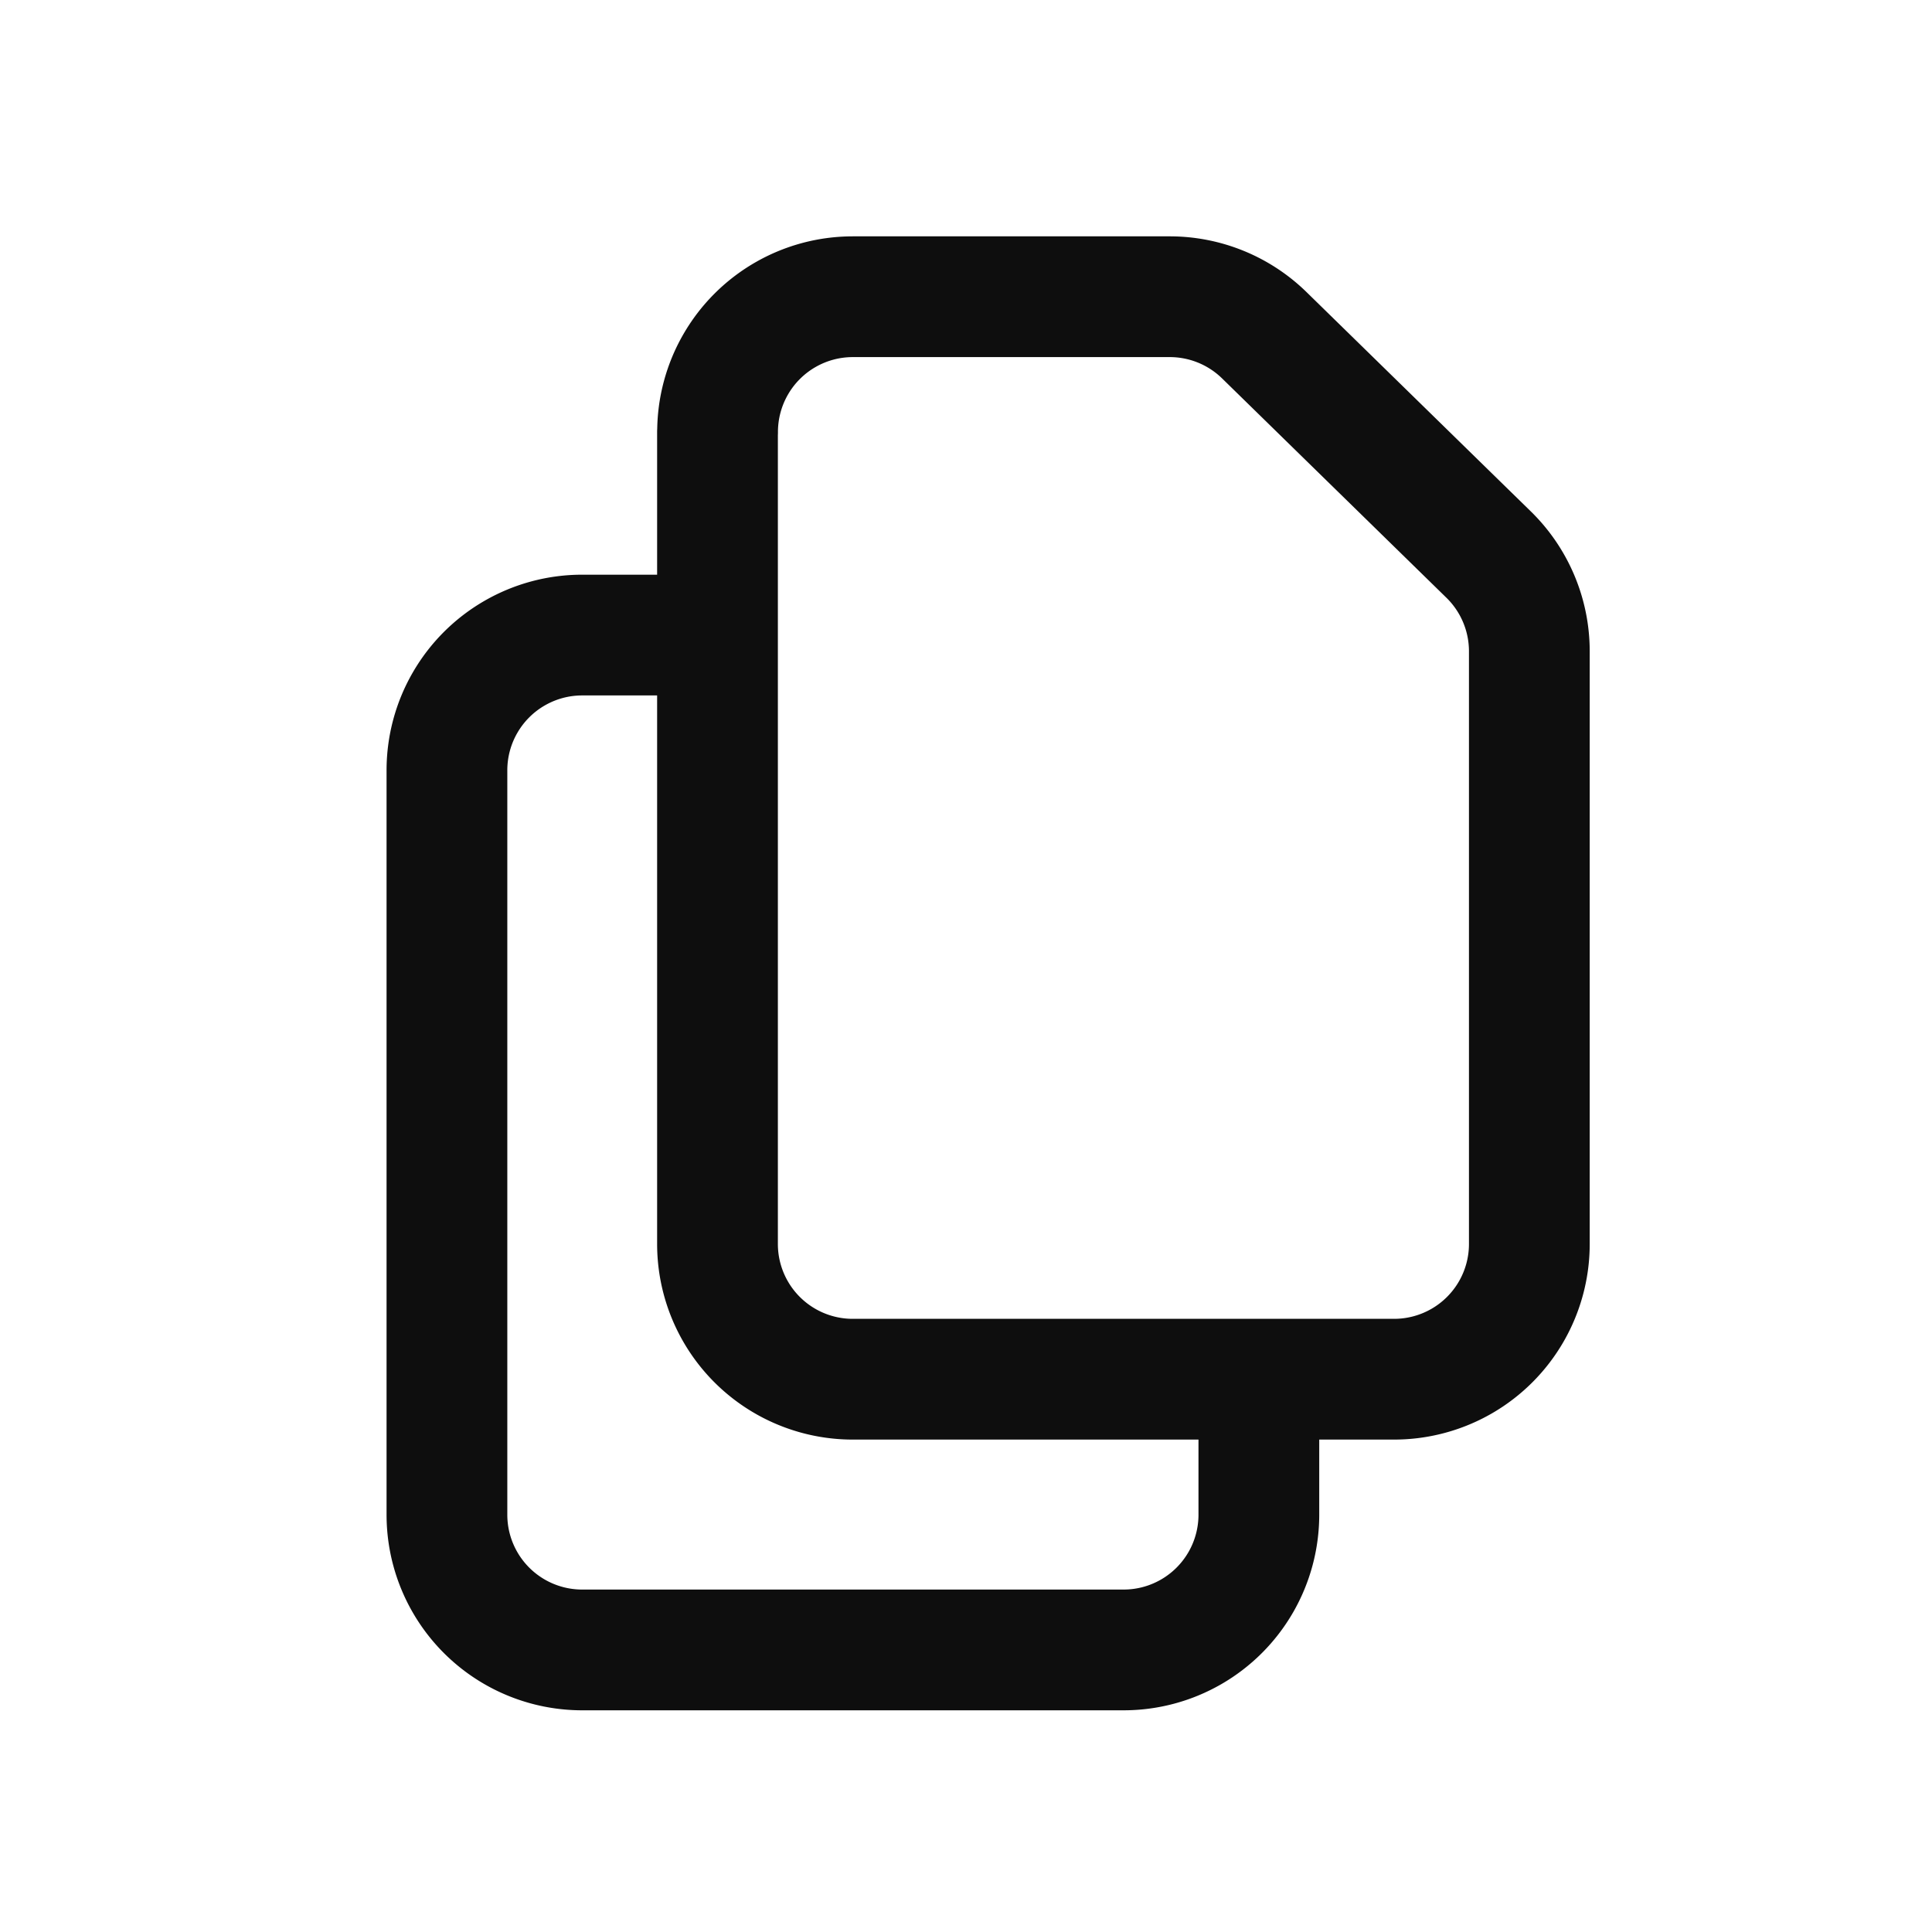 <svg xmlns="http://www.w3.org/2000/svg" width="24" height="24" fill="none"><path stroke="#0E0E0E" stroke-linecap="round" stroke-linejoin="round" stroke-width="1.5" d="M15.638 17.135v1.68a1.68 1.68 0 0 1-1.68 1.681H7.233a1.68 1.68 0 0 1-1.681-1.68V9.57a1.68 1.68 0 0 1 1.68-1.681h1.681m0-2.522v10.086a1.68 1.68 0 0 0 1.681 1.68h6.724a1.68 1.68 0 0 0 1.68-1.68v-7.36a1.68 1.68 0 0 0-.505-1.203l-2.786-2.724a1.68 1.68 0 0 0-1.175-.48h-3.938a1.68 1.68 0 0 0-1.68 1.681"/></svg>